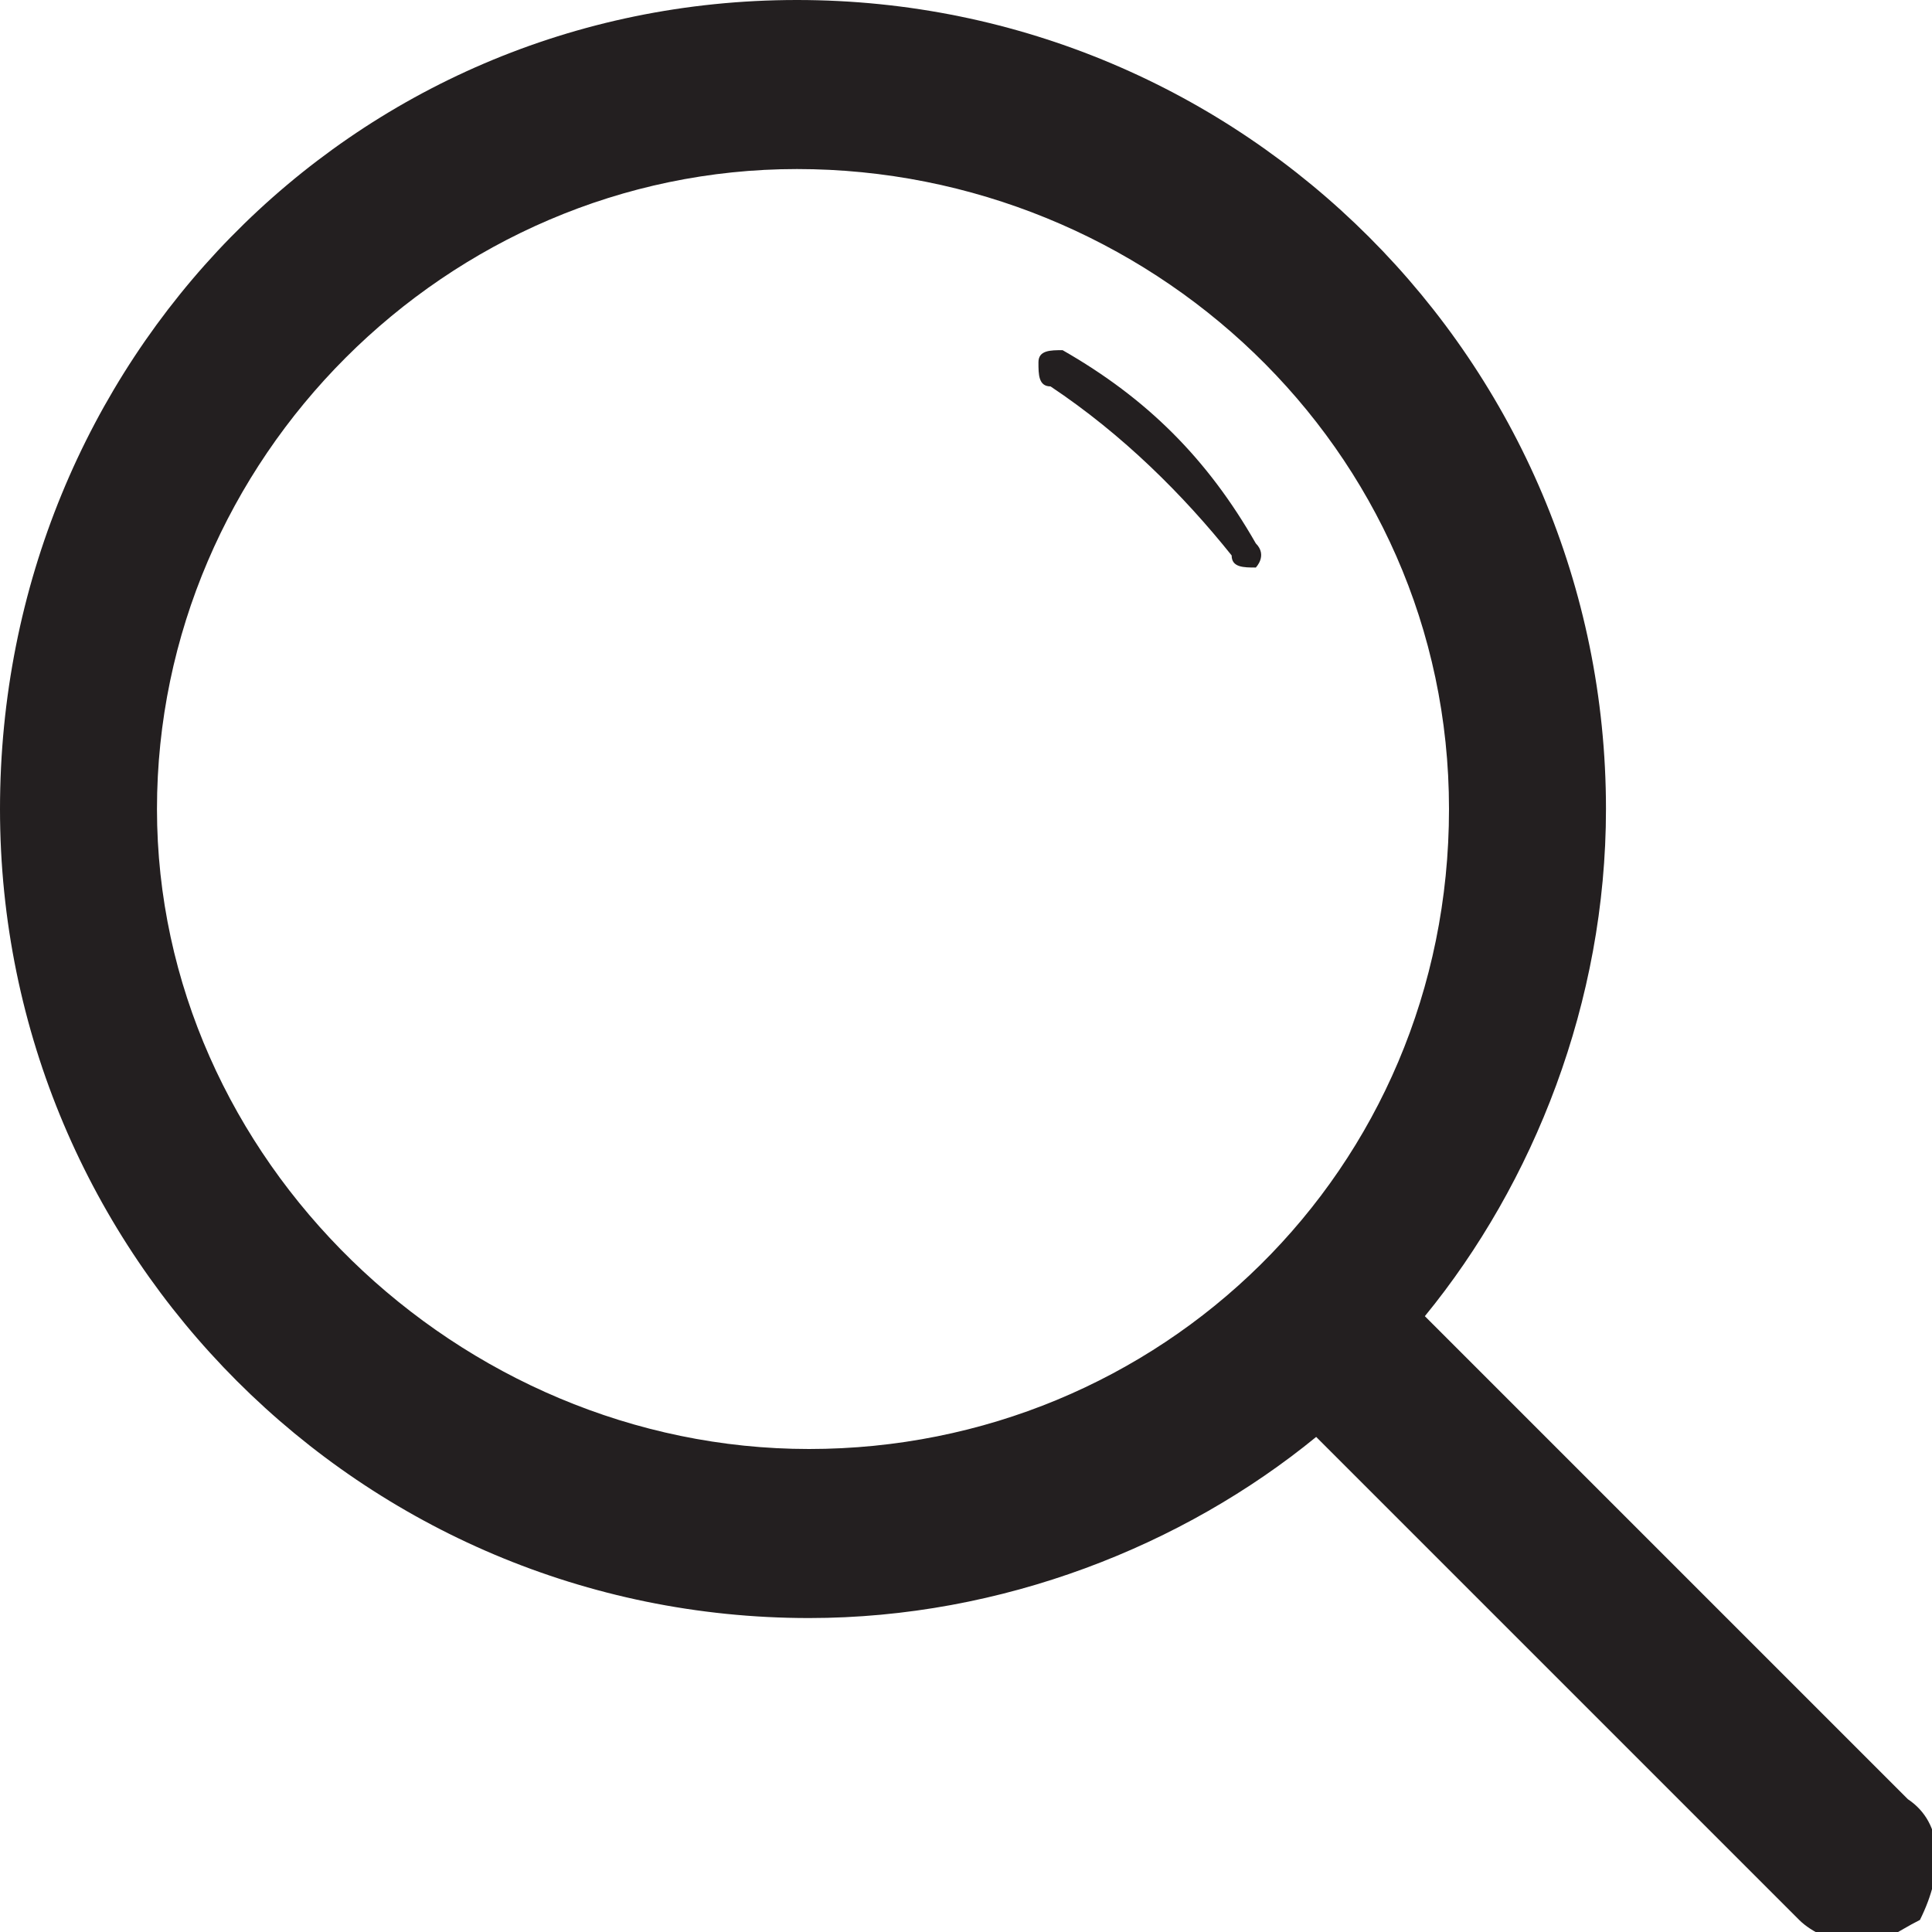 <?xml version="1.0" encoding="utf-8"?>
<!-- Generator: Adobe Illustrator 18.0.0, SVG Export Plug-In . SVG Version: 6.00 Build 0)  -->
<!DOCTYPE svg PUBLIC "-//W3C//DTD SVG 1.1//EN" "http://www.w3.org/Graphics/SVG/1.1/DTD/svg11.dtd">
<svg version="1.1" xmlns="http://www.w3.org/2000/svg" xmlns:xlink="http://www.w3.org/1999/xlink" x="0px" y="0px"
	 viewBox="0 0 16 16" style="enable-background:new 0 0 16 16;" xml:space="preserve">
<style type="text/css">
	.st0{fill:#FFFFFF;}
	.st1{fill:#0A6AB7;}
	.st2{fill:#231F20;}
	.st3{fill:#00AEEF;}
	.st4{fill:#5F65B3;}
	.st5{opacity:0.62;}
	.st6{fill:none;stroke:#231F20;stroke-width:2;stroke-miterlimit:10;}
	.st7{fill:#FF614C;}
	.st8{fill:none;stroke:#A7A9AC;stroke-miterlimit:10;}
	.st9{fill:#F1F2F2;}
	.st10{fill:#FF6644;}
	.st11{fill:#FFCC00;}
	.st12{fill:none;stroke:#A7A9AC;stroke-width:2;stroke-miterlimit:10;}
	.st13{fill:url(#SVGID_1_);}
	.st14{fill:url(#SVGID_2_);}
	.st15{fill:url(#SVGID_3_);}
	.st16{opacity:0.62;fill:#231F20;}
	.st17{fill:url(#SVGID_4_);}
	.st18{fill:url(#SVGID_5_);}
	.st19{fill:none;stroke:#FFFFFF;stroke-width:4;stroke-linecap:round;stroke-miterlimit:10;}
	.st20{fill:none;stroke:#FFFFFF;stroke-width:2;stroke-miterlimit:10;}
	.st21{fill:none;stroke:#FFFFFF;stroke-width:4;stroke-miterlimit:10;}
	.st22{fill:none;stroke:#FF614C;stroke-width:4;stroke-linecap:round;stroke-miterlimit:10;}
	.st23{fill:none;stroke:#FF614C;stroke-width:4;stroke-miterlimit:10;}
	.st24{fill:none;stroke:#FF614C;stroke-width:2;stroke-miterlimit:10;}
	.st25{fill:none;stroke:#FF614C;stroke-width:2;stroke-linecap:round;stroke-miterlimit:10;}
	.st26{fill:none;stroke:#FF614C;stroke-width:4;stroke-linejoin:round;stroke-miterlimit:10;}
	.st27{fill:none;stroke:#FF614C;stroke-width:2;stroke-linejoin:round;stroke-miterlimit:10;}
	.st28{fill:#FFFFFF;stroke:#FF614C;stroke-width:4;stroke-linejoin:round;stroke-miterlimit:10;}
	.st29{fill:#FFFFFF;stroke:#FF614C;stroke-width:4;stroke-linecap:round;stroke-miterlimit:10;}
	.st30{fill:#E6E7E8;}
	.st31{fill:url(#SVGID_6_);}
	.st32{fill:url(#SVGID_7_);}
	.st33{fill:url(#SVGID_8_);}
	.st34{fill:url(#SVGID_9_);}
	.st35{fill:url(#SVGID_10_);}
	.st36{fill:url(#SVGID_11_);}
	.st37{fill:url(#SVGID_12_);}
	.st38{fill:url(#SVGID_13_);}
	.st39{fill:url(#SVGID_14_);}
	.st40{fill:url(#SVGID_15_);}
	.st41{fill:none;}
	.st42{fill:#3C4F9E;}
	.st43{display:none;}
	.st44{display:inline;}
	.st45{fill:#FFFFFF;stroke:#FF614C;stroke-width:2;stroke-linejoin:round;stroke-miterlimit:10;}
	.st46{fill:#FFFFFF;stroke:#FF614C;stroke-width:2;stroke-linecap:round;stroke-miterlimit:10;}
</style>
<g id="guides">
</g>
<g id="_x31_200">
	<g id="head">
		<g id="menu_2_">
			<g>
				<path class="st2" d="M15.8,14.9l-4-4c0.9-1.1,1.5-2.6,1.5-4.2c0-3.7-3-6.7-6.7-6.7S0,3,0,6.7c0,3.7,3,6.7,6.7,6.7
					c1.6,0,3.1-0.6,4.2-1.5l4,4c0.1,0.1,0.3,0.2,0.5,0.2c0.2,0,0.3-0.1,0.5-0.2C16.1,15.5,16.1,15.1,15.8,14.9z M1.3,6.7
					c0-2.9,2.4-5.3,5.3-5.3S12,3.7,12,6.7S9.6,12,6.7,12S1.3,9.6,1.3,6.7z M10.4,4.7C10.3,4.7,10.3,4.7,10.4,4.7
					c-0.1,0-0.2,0-0.2-0.1C9.8,4.1,9.3,3.6,8.7,3.2C8.6,3.2,8.6,3.1,8.6,3c0-0.1,0.1-0.1,0.2-0.1c0.7,0.4,1.2,0.9,1.6,1.6
					C10.5,4.6,10.4,4.7,10.4,4.7z"/>
			</g>
		</g>
	</g>
</g>
<g id="_x33_20">
</g>
<g id="_x37_68">
</g>
<g id="icons">
</g>
</svg>
